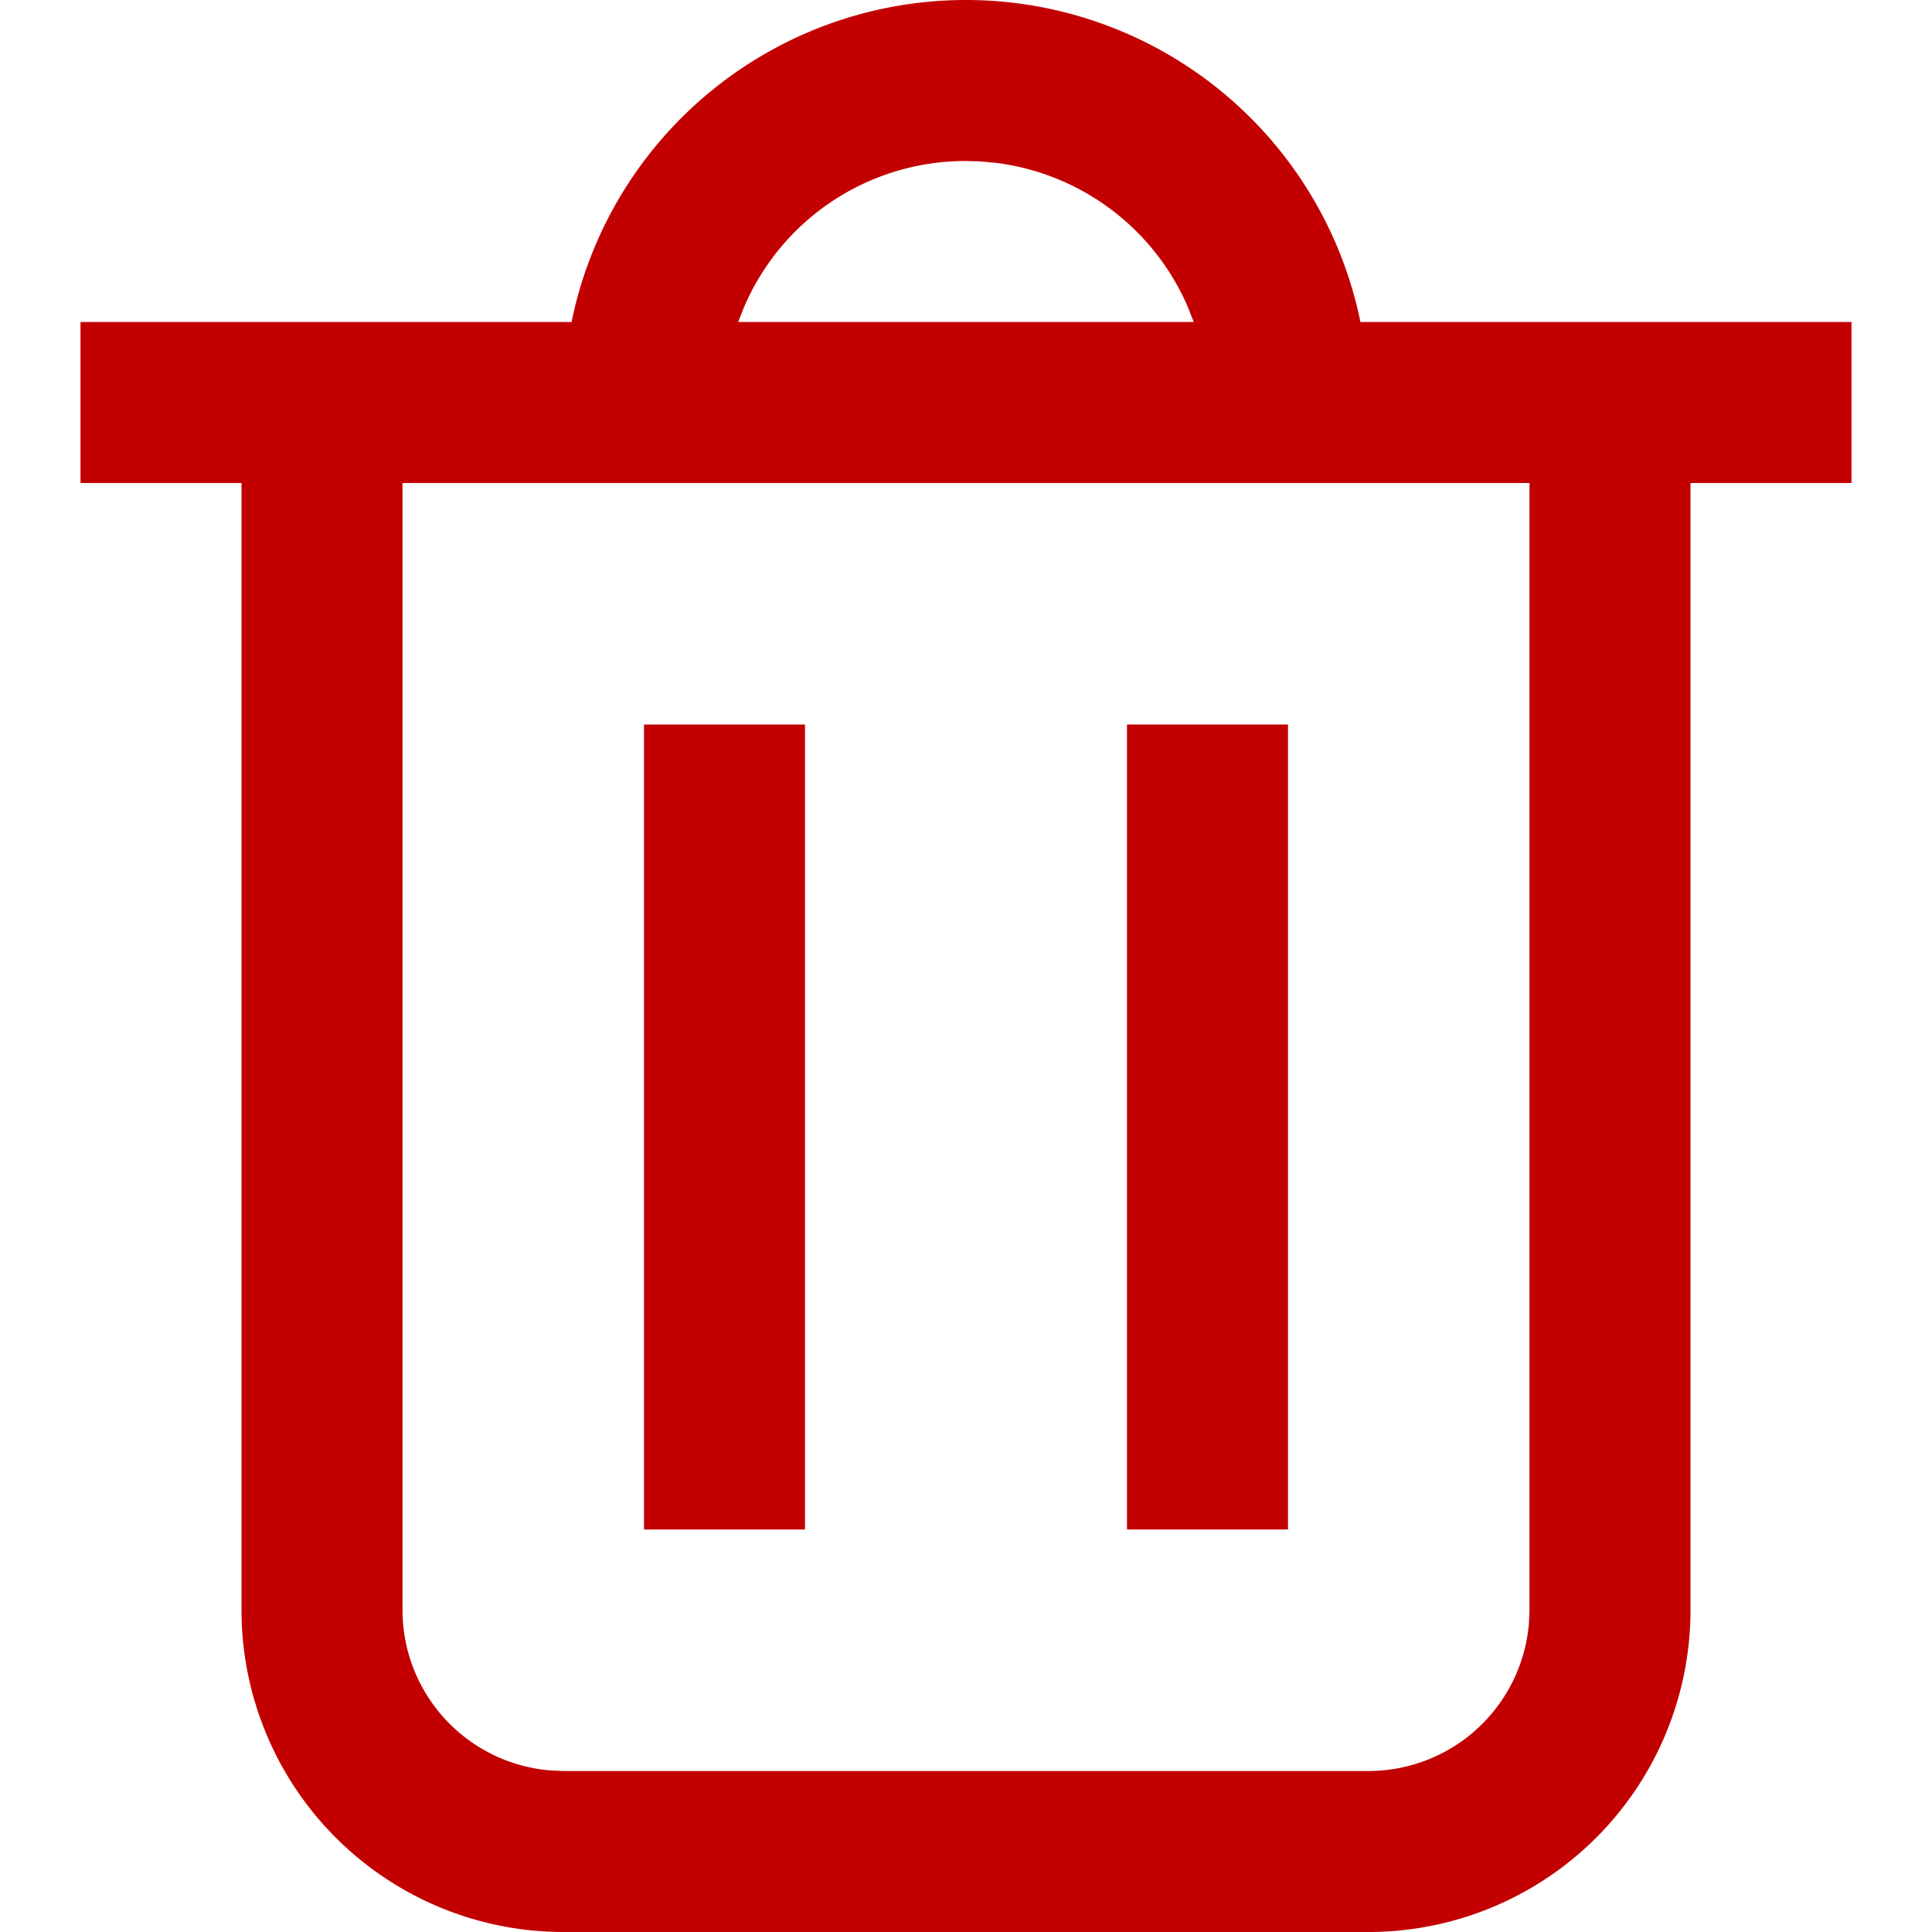 <svg width="1em" height="1em" viewBox="0 0 24 24" fill="none" xmlns="http://www.w3.org/2000/svg">
    <path fill="#c30000" fill-rule="evenodd" clip-rule="evenodd" d="M12 0a5.002 5.002 0 014.9 4H23v2h-2v14a4 4 0 01-4 4H7a4 4 0 01-4-4V6H1V4h6.1A5.002 5.002 0 0112 0zM9.17 4H14.829l-.076-.193a3.002 3.002 0 00-2.374-1.783l-.203-.019L12 2a2.992 2.992 0 00-2.758 1.817L9.17 4zM5 6h14v14l-.006.15A2 2 0 0117 22H7l-.15-.006A2 2 0 015 20V6zm5 3v10H8V9h2zm6 0v10h-2V9h2z"/>
</svg>
